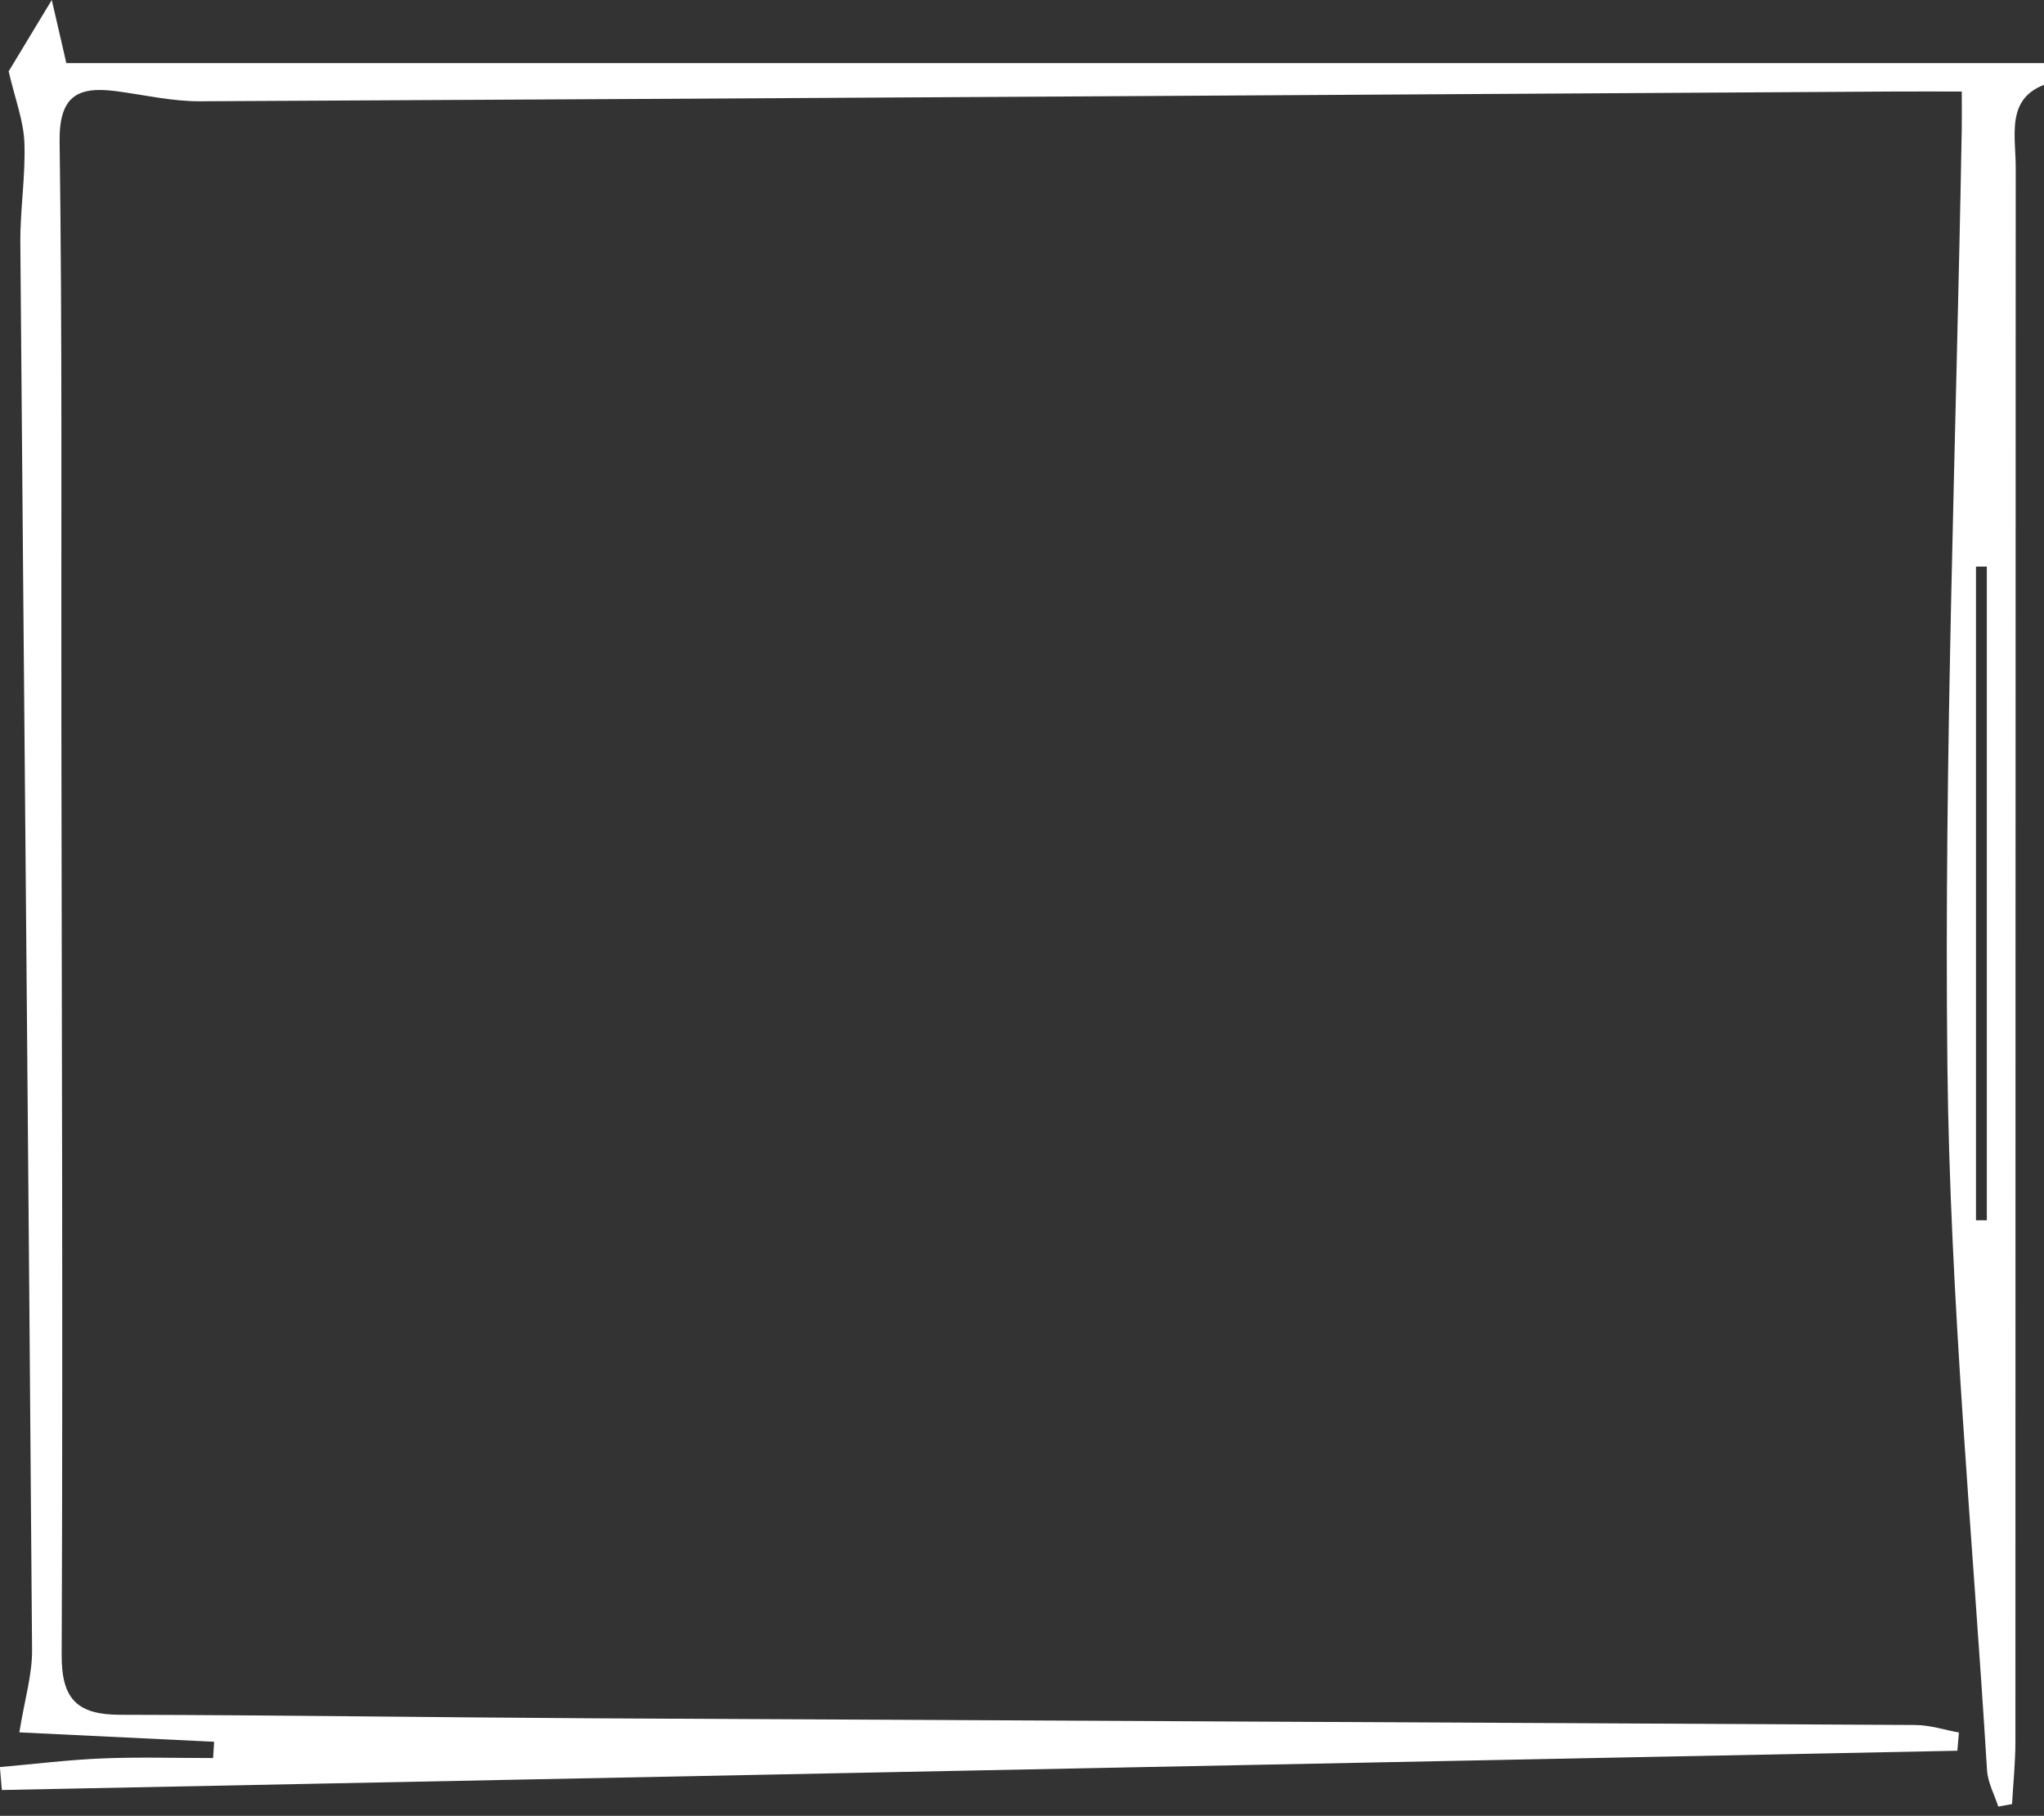 <svg id="uuid-42432556-bd3e-48b6-9fc5-9107b868596f" xmlns="http://www.w3.org/2000/svg" viewBox="0 0 394 350">
    <rect x="0" y="0" width="394" height="350" fill="#333333" stroke="none"/>
    <defs>
        <style>.uuid-66b9f596-5904-41b1-9b61-569f5e0a0816{fill:#fff;stroke-width:0px;}</style>
    </defs>
    <g id="uuid-f9776a83-c75f-493a-8c8b-3aef70c316a6">
        <path class="uuid-66b9f596-5904-41b1-9b61-569f5e0a0816" d="M1.69,13.72C3.74,10.33,6.31,6.08,9.98,0c1.1,4.77,1.77,7.64,2.81,12.17h383.75c.47,1.08.95,2.16,1.42,3.23-11.89,1.62-9.41,9.9-9.41,16.84-.05,101.13-.03,202.27-.06,303.4,0,4.03-.42,8.06-.65,12.09-.88.16-1.77.32-2.65.48-.75-2.32-2.02-4.62-2.17-6.98-2.77-45.26-7.14-90.5-7.64-135.78-.67-60.25,1.71-120.53,2.77-180.8.03-1.87,0-3.75,0-7.01-4.7,0-8.78-.02-12.86,0-108.91.65-217.81,1.34-326.72,1.88-5.39.03-10.8-1.24-16.19-1.95-7.46-.98-11.01.97-10.89,9.76.52,37.27.29,74.55.34,111.83.08,59.96.3,119.92.06,179.89-.04,8.65,3.2,11.46,11.3,11.47,30.47.06,60.93.51,91.4.68,84.88.45,169.77.81,254.65,1.29,2.79.02,5.58.94,8.36,1.45-.1,1.17-.2,2.34-.3,3.51-125.65,2.52-251.29,5.05-376.94,7.57-.13-1.47-.26-2.95-.38-4.42,6.59-.58,13.18-1.4,19.79-1.67,7.09-.29,14.21-.07,21.31-.07.06-1.05.13-2.1.19-3.14-12.87-.62-25.74-1.24-37.54-1.81,1.03-6.36,2.49-11.13,2.45-15.88-.66-90.4-1.53-180.8-2.26-271.19-.05-6.47,1.03-12.96.78-19.41-.17-4.21-1.8-8.36-3.04-13.71ZM380.89,235.21c.7,0,1.4,0,2.09,0v-126h-2.09v126Z"/>
    </g>
</svg>